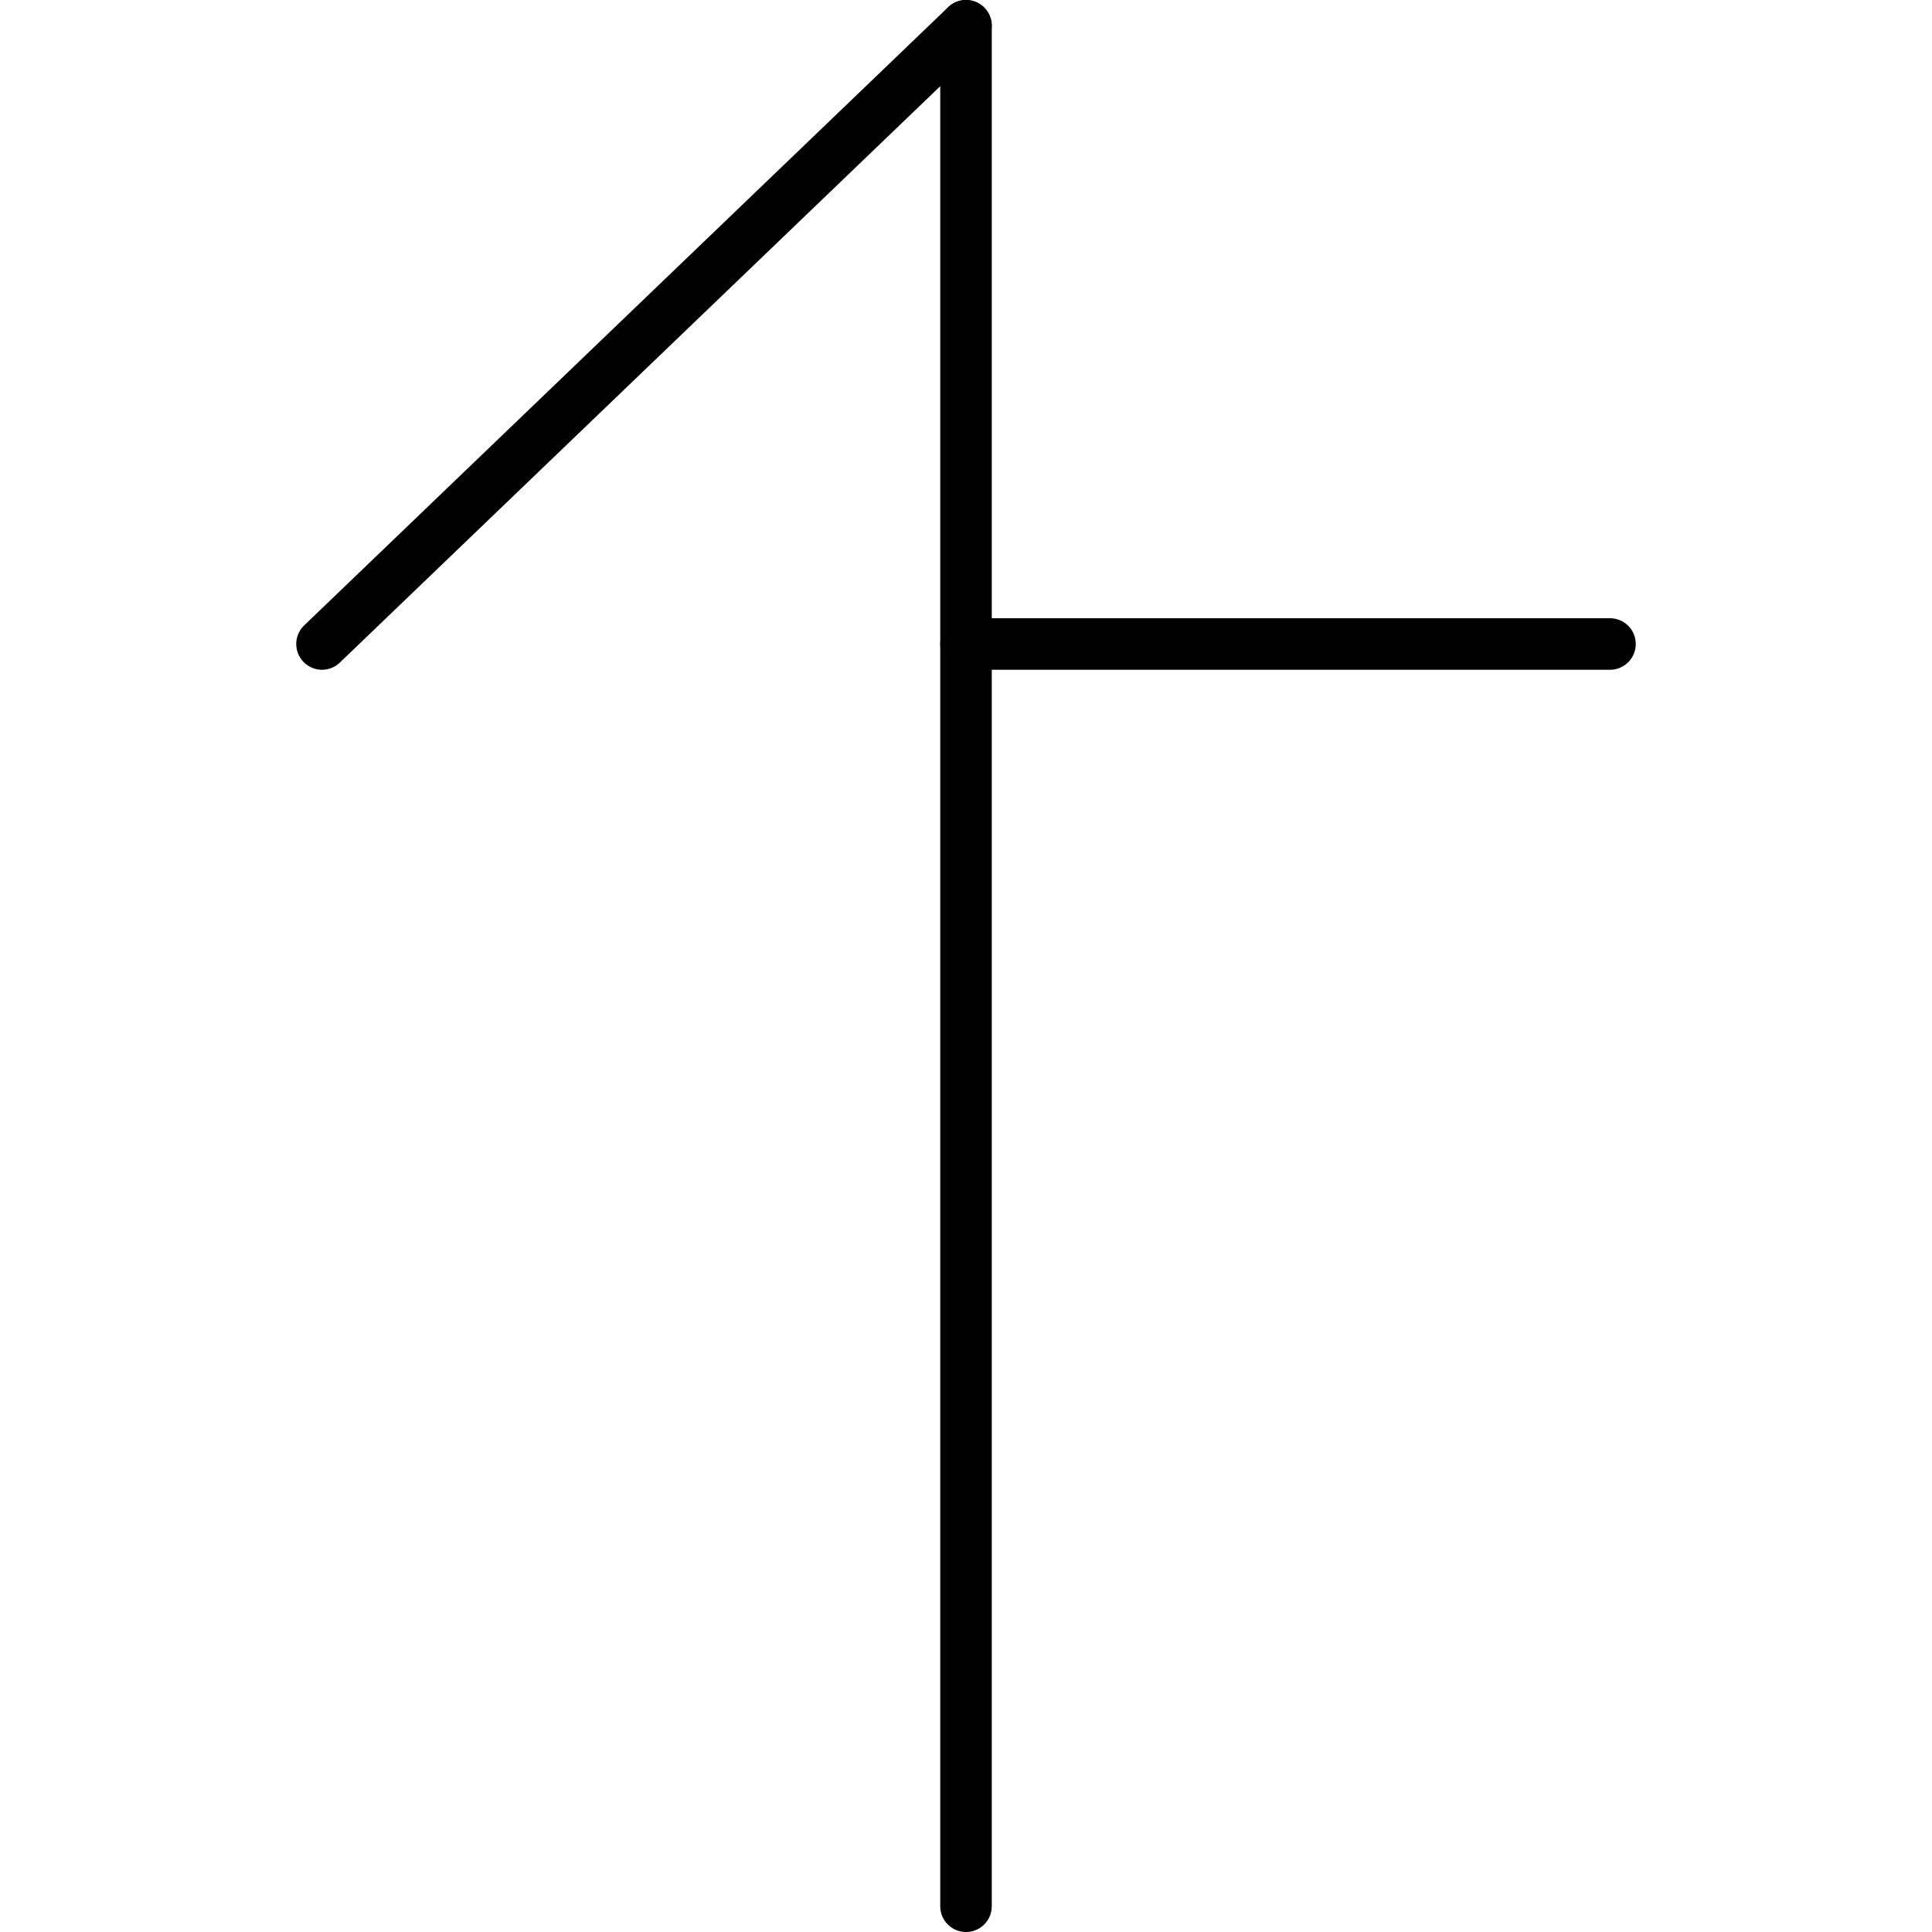 <?xml version="1.0" standalone="no"?><svg width="150" height="150" version="1.1" xmlns="http://www.w3.org/2000/svg"><line x1="75" x2="75" y1="2" y2="148" stroke="black" stroke-linecap="round" stroke-width="4"/><g transform="translate(25,0)" stroke="black" stroke-linecap="round" stroke-width="4"><g transform="scale (1, 1)" transform-origin="50">        <polyline points="100, 50 50, 50 "/></g><g transform="scale (-1, 1)" transform-origin="50">        <polyline points="50, 2 100, 50 "/></g><g transform="scale (1, -1)" transform-origin="50">        <polyline points="50, 2 100, 50 "/></g><g transform="scale (-1, -1)" transform-origin="50">        <polyline points="100, 2 100, 50"/> </g></g>\</svg>